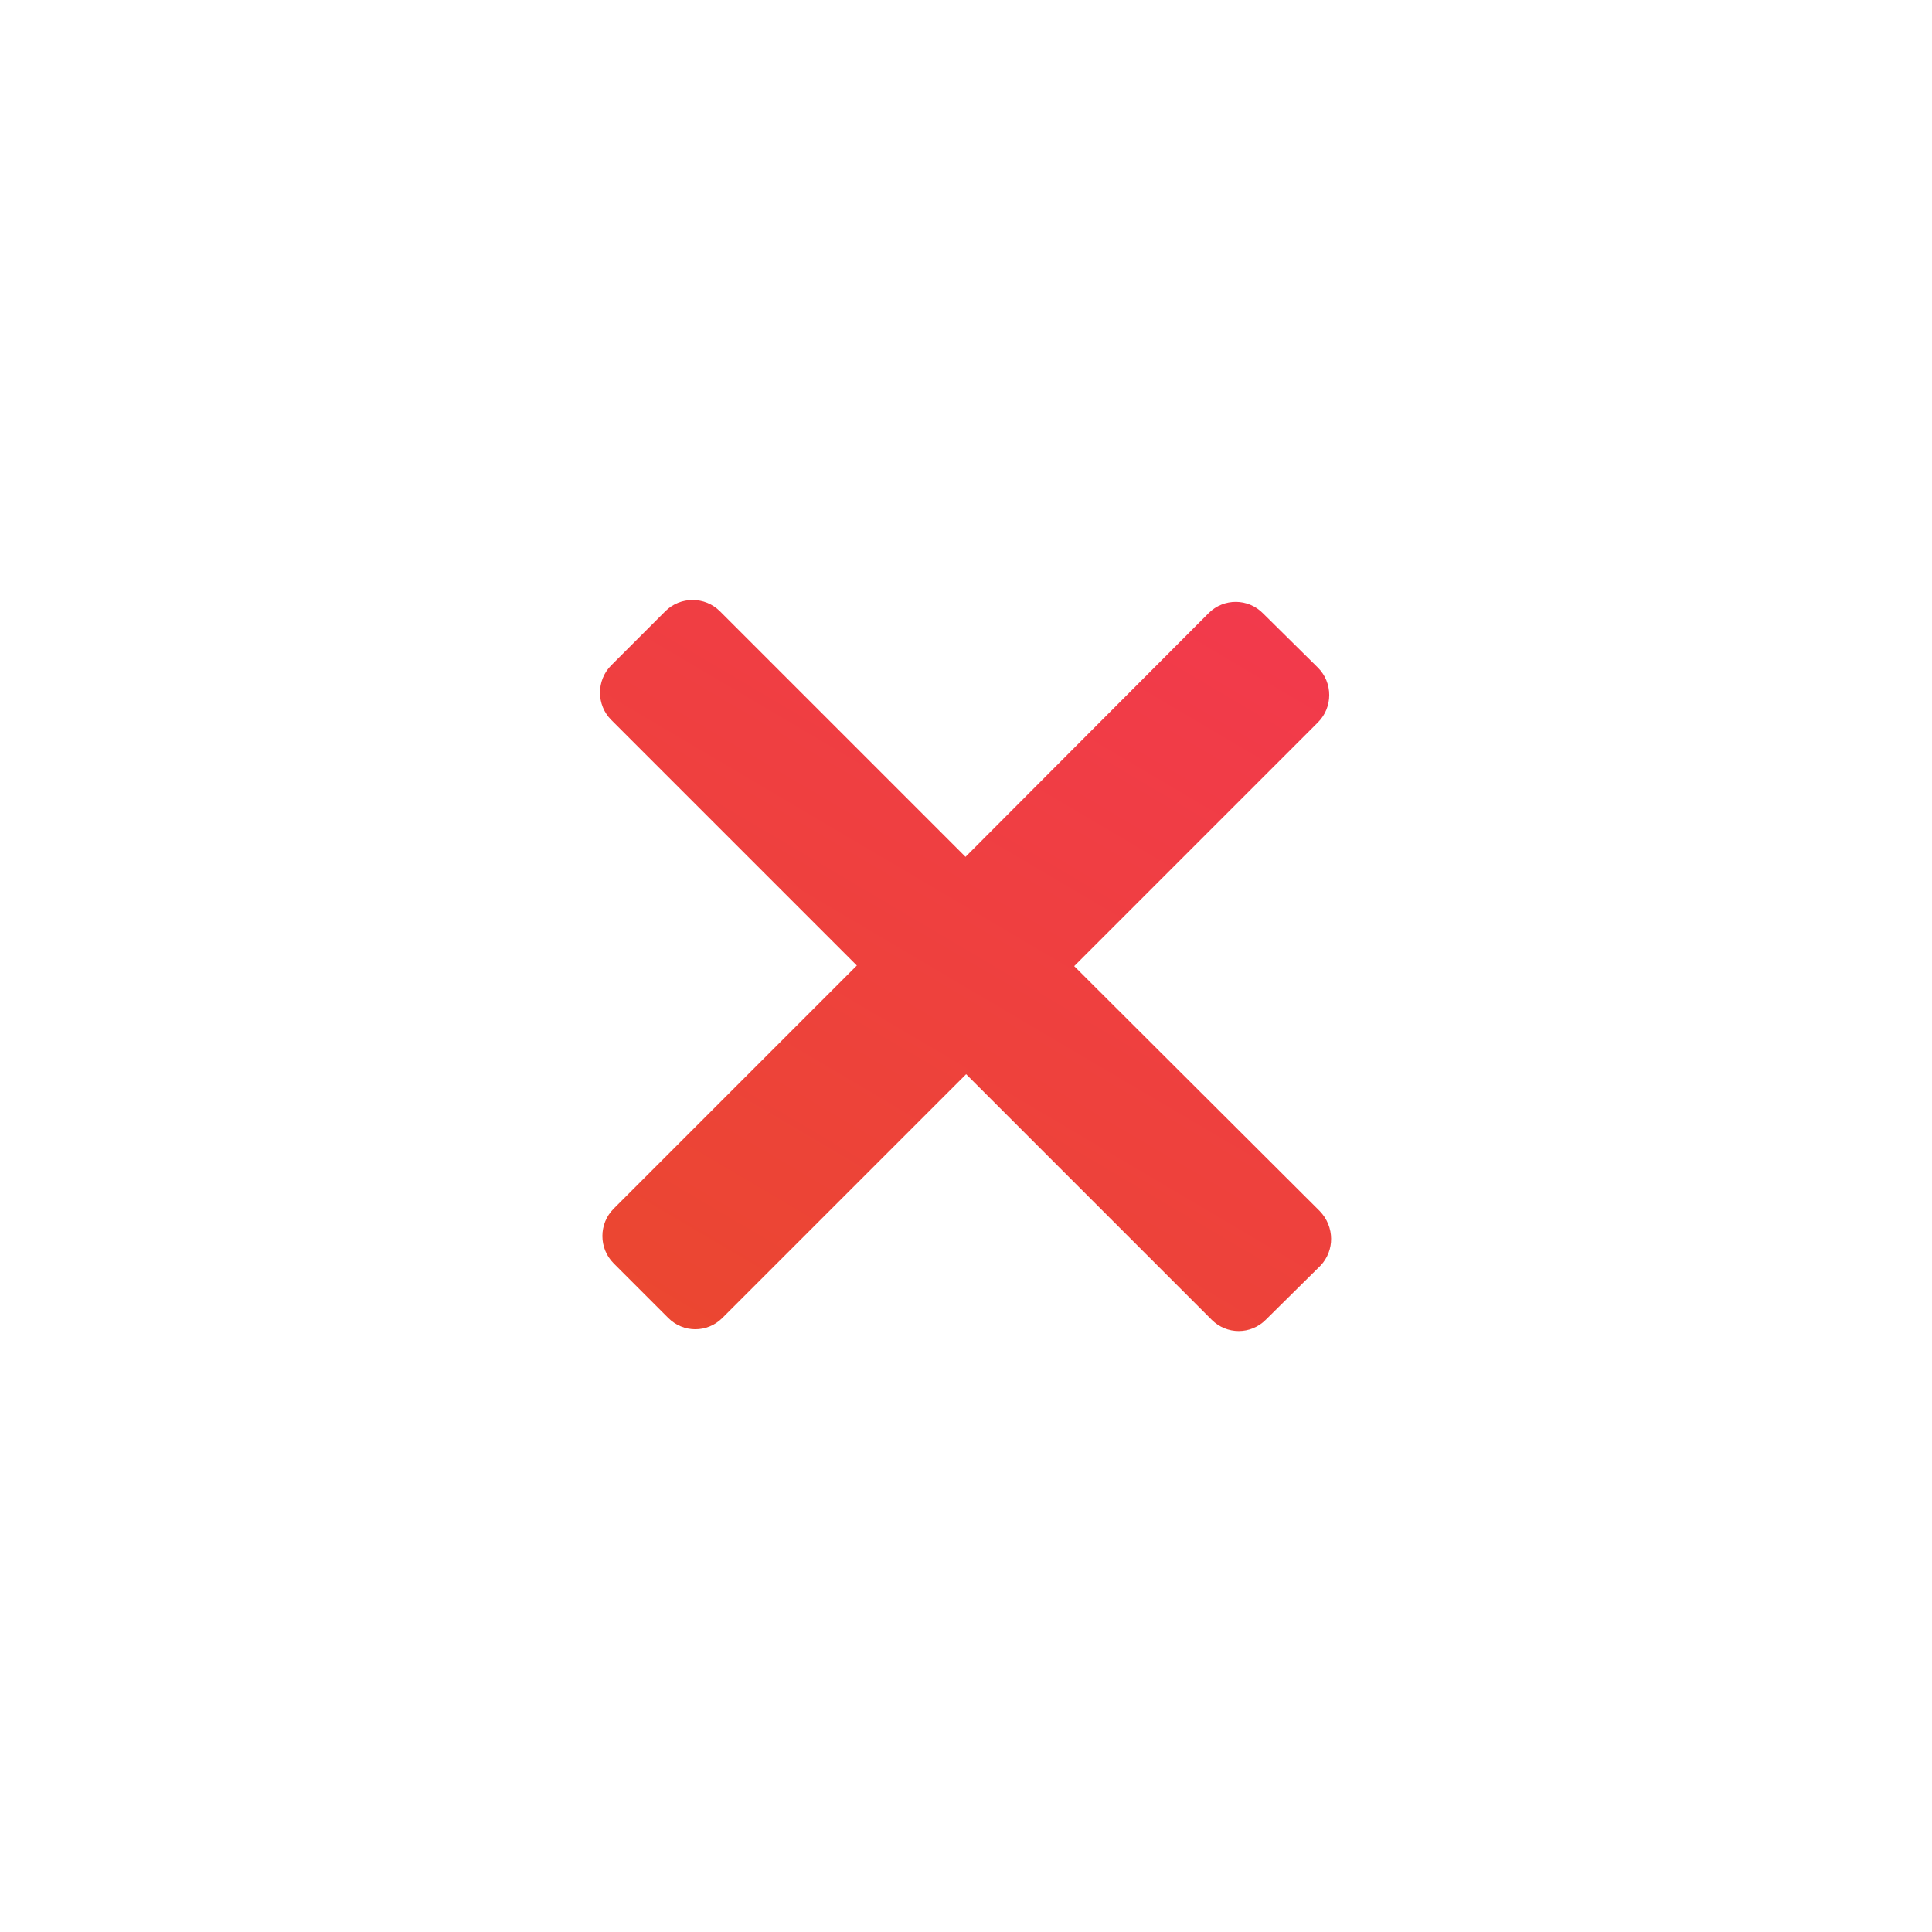 <svg width="32.176" height="32.173" viewBox="0 0 32.176 32.173" fill="none" xmlns="http://www.w3.org/2000/svg" xmlns:xlink="http://www.w3.org/1999/xlink">
	<desc>
			Created with Pixso.
	</desc>
	<defs>
		<filter id="filter_140_600_dd" x="0" y="0" width="32.176" height="32.173" filterUnits="userSpaceOnUse" color-interpolation-filters="sRGB">
			<feFlood flood-opacity="0" result="BackgroundImageFix"/>
			<feColorMatrix in="SourceAlpha" type="matrix" values="0 0 0 0 0 0 0 0 0 0 0 0 0 0 0 0 0 0 127 0" result="hardAlpha"/>
			<feOffset dx="0" dy="3"/>
			<feGaussianBlur stdDeviation="3.333"/>
			<feComposite in2="hardAlpha" operator="out" k2="-1" k3="1"/>
			<feColorMatrix type="matrix" values="0 0 0 0 1 0 0 0 0 0.157 0 0 0 0 0.153 0 0 0 0.2 0"/>
			<feBlend mode="normal" in2="BackgroundImageFix" result="effect_dropShadow_1"/>
			<feBlend mode="normal" in="SourceGraphic" in2="effect_dropShadow_1" result="shape"/>
		</filter>
		<linearGradient x1="27.009" y1="-2.213" x2="11.166" y2="24.603" id="paint_linear_140_600_0" gradientUnits="userSpaceOnUse">
			<stop stop-color="#F83060"/>
			<stop offset="1" stop-color="#E84B28"/>
		</linearGradient>
	</defs>
	<g filter="url(#filter_140_600_dd)">
		<path id="Vector" d="M21.98 17.17L17.89 13.09L21.95 9.03C22.2 8.78 22.2 8.37 21.95 8.12L21.04 7.22C20.79 6.96 20.38 6.96 20.13 7.21L16.08 11.27L11.99 7.18C11.74 6.93 11.33 6.93 11.08 7.18L10.18 8.08C9.93 8.33 9.93 8.74 10.18 8.99L14.27 13.08L10.22 17.13C9.97 17.38 9.97 17.79 10.22 18.04L11.13 18.95C11.38 19.2 11.78 19.2 12.03 18.95L16.09 14.89L20.18 18.98C20.43 19.23 20.83 19.23 21.08 18.98L21.99 18.08C22.23 17.83 22.23 17.43 21.98 17.17Z" fill="url(#paint_linear_140_600_0)" fill-opacity="1" fill-rule="nonzero"/>
	</g>
</svg>

